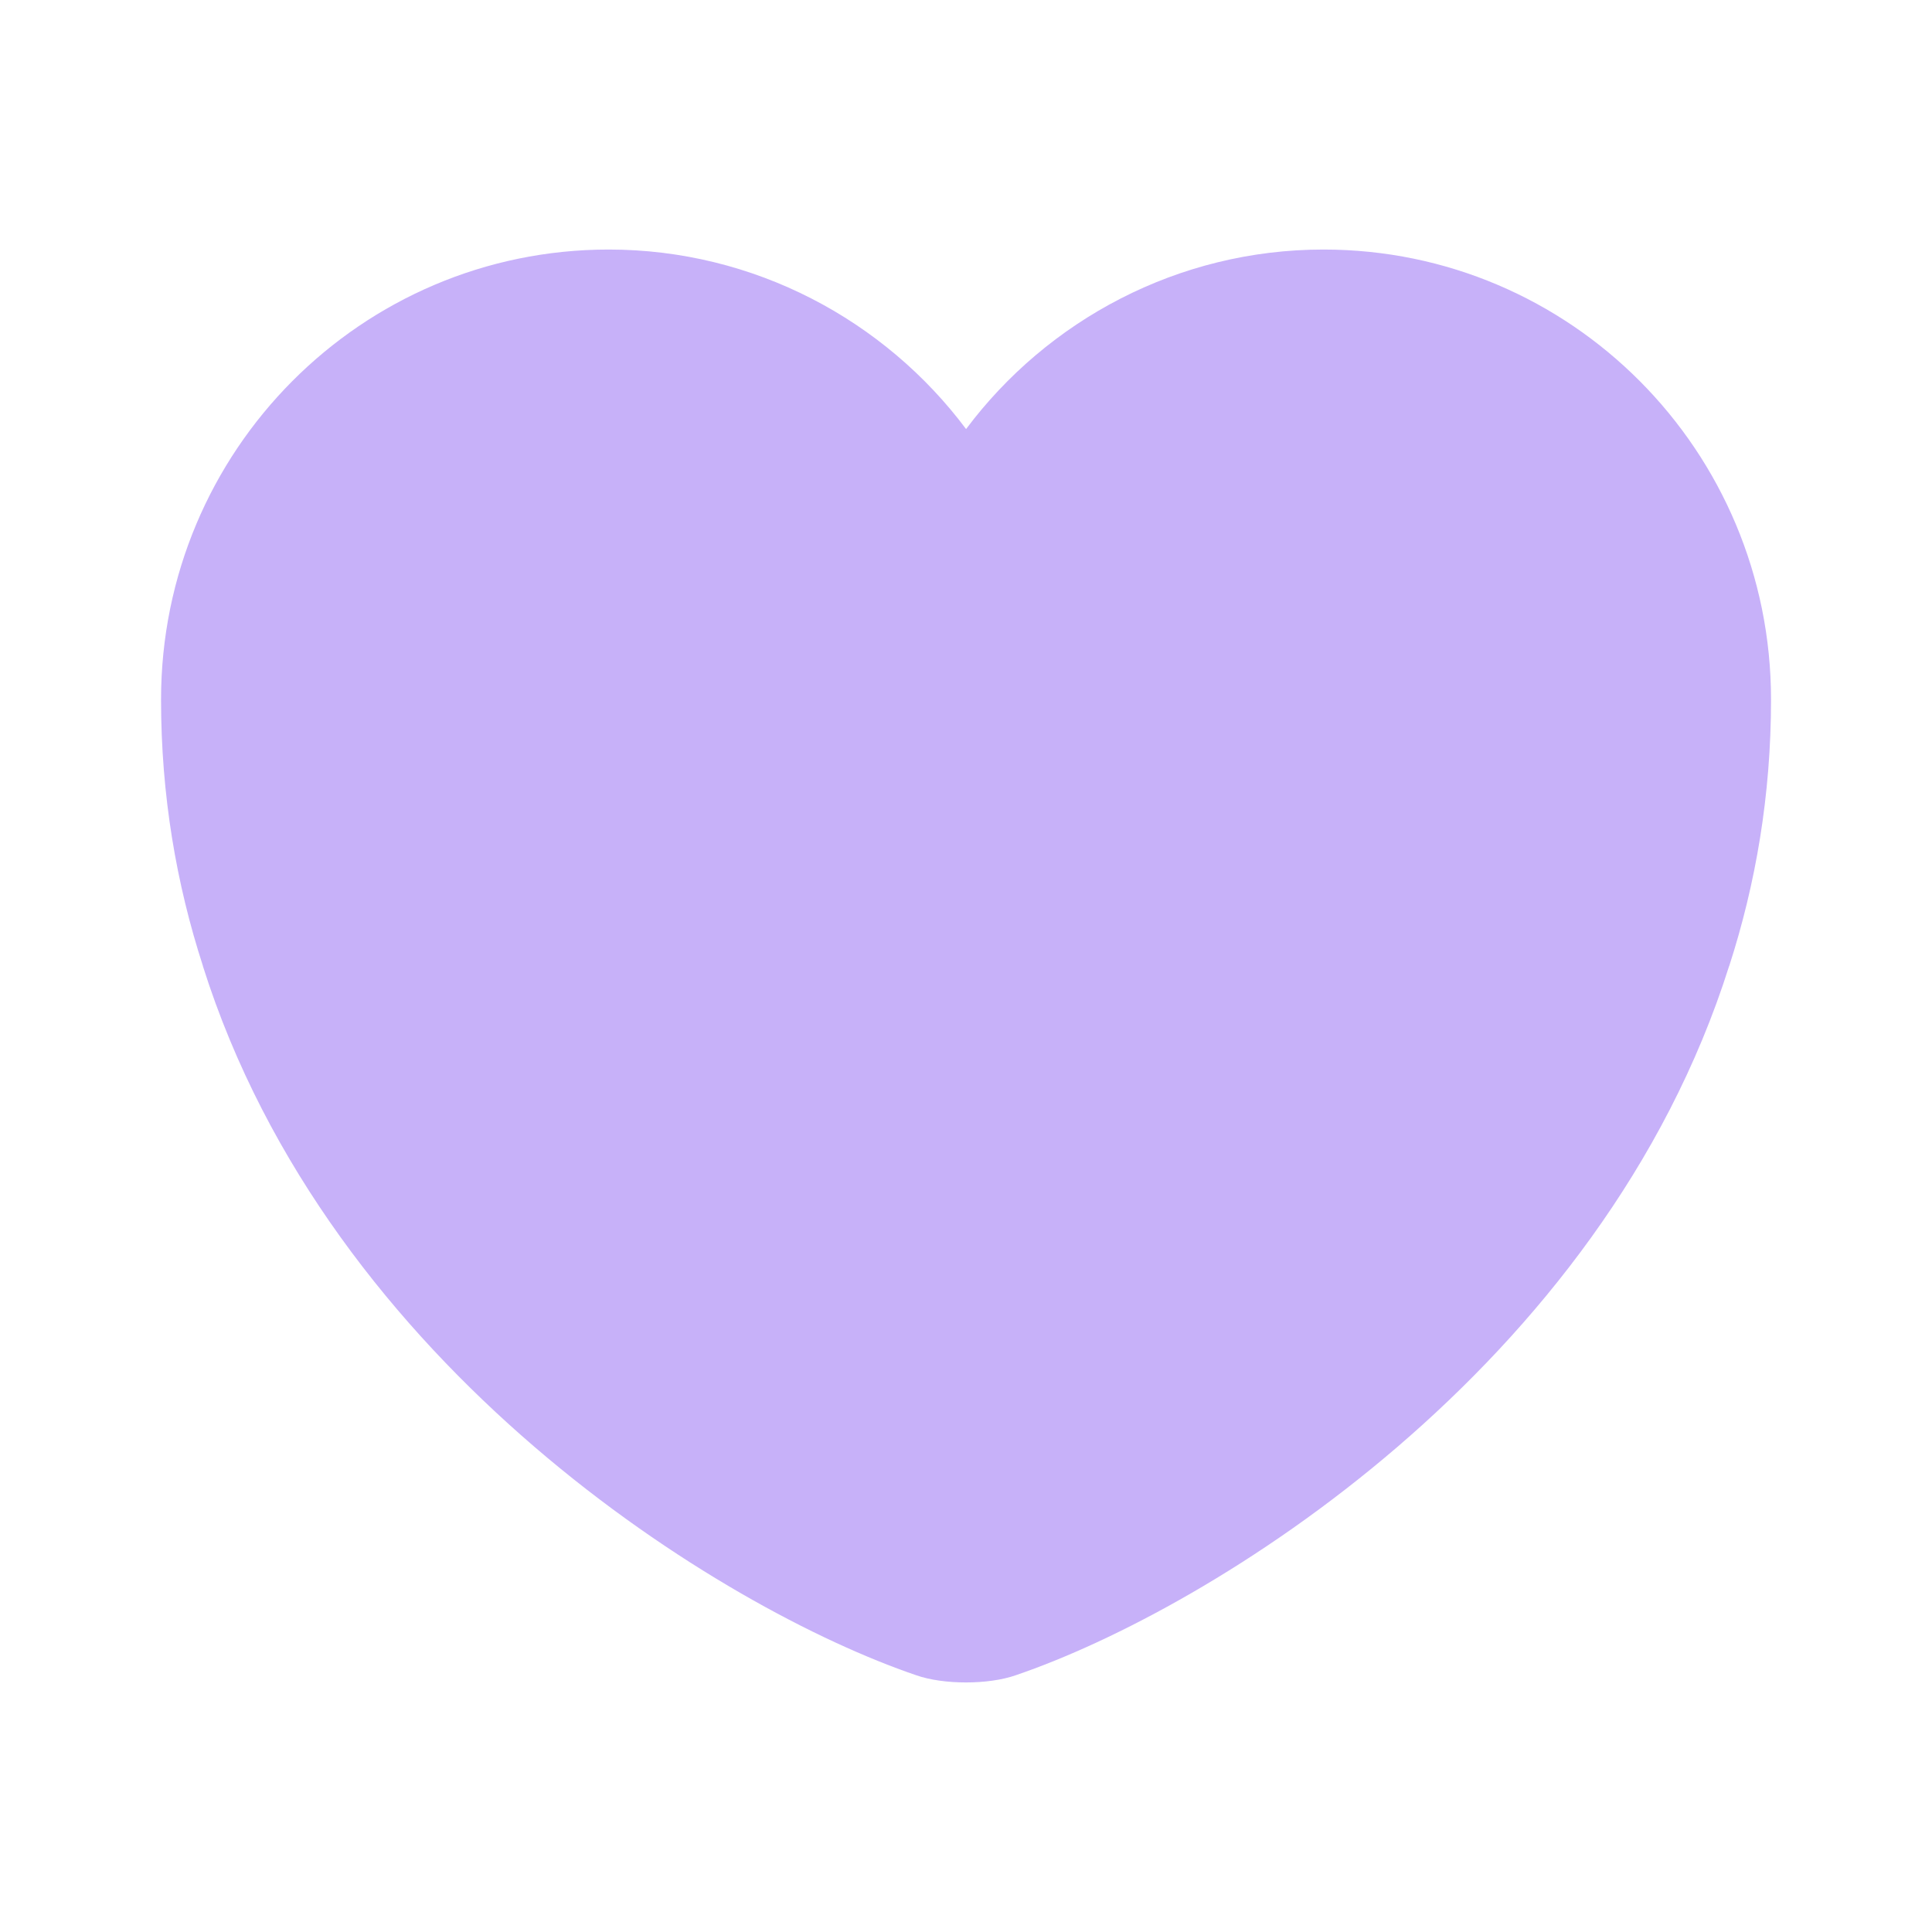 <svg width="25" height="25" viewBox="0 0 25 25" fill="none" xmlns="http://www.w3.org/2000/svg">
<path d="M22.917 9.052C22.917 10.292 22.719 11.438 22.376 12.5H2.626C2.282 11.438 2.084 10.292 2.084 9.052C2.084 5.833 4.678 3.229 7.876 3.229C9.761 3.229 11.449 4.146 12.501 5.552C13.553 4.146 15.24 3.229 17.126 3.229C20.324 3.229 22.917 5.833 22.917 9.052Z" fill="#C7B1F9"/>
<path d="M22.375 12.5C20.729 17.708 15.656 20.823 13.145 21.677C12.791 21.802 12.208 21.802 11.854 21.677C9.343 20.823 4.27 17.708 2.625 12.5H22.375Z" fill="#C7B1F9"/>
</svg>
